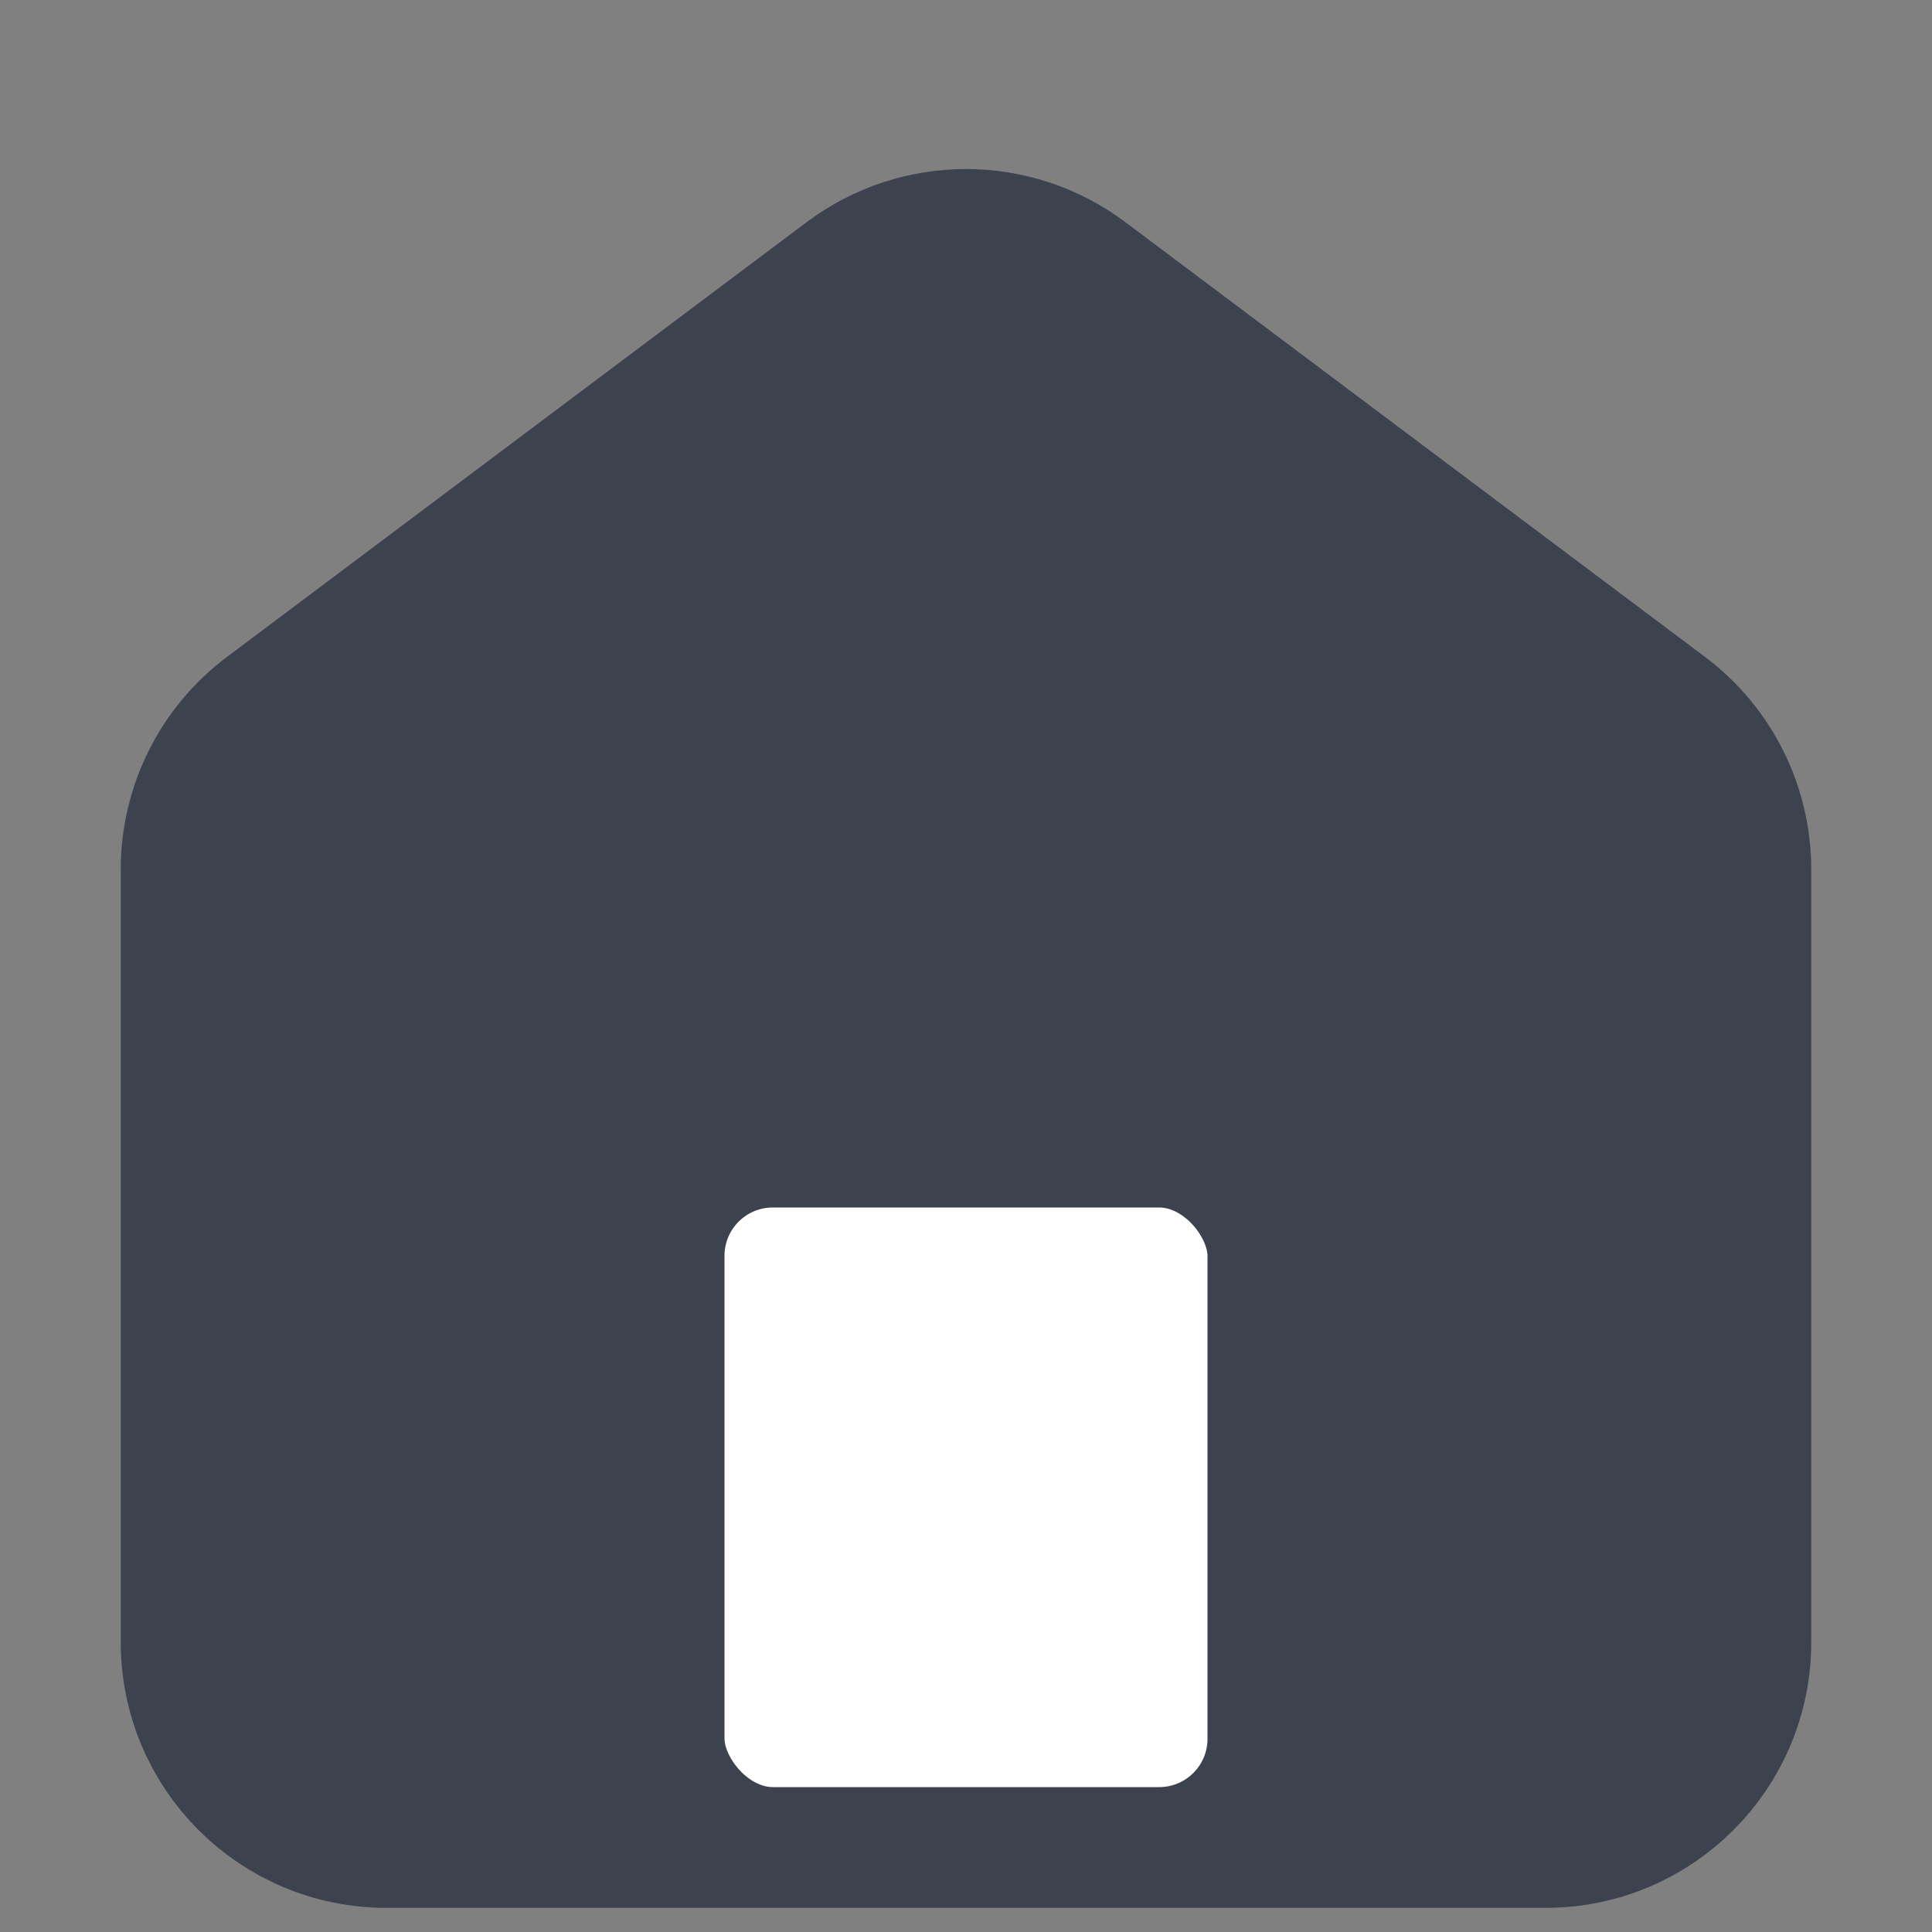 <svg width="24" height="24" viewBox="0 0 24 24" fill="none" xmlns="http://www.w3.org/2000/svg">
<rect x="0" y="0" width="24" height="24" fill="#808080" stroke="none"/>
<path d="M2.4 20.4V10.8C2.4 10.045 2.755 9.333 3.36 8.88L10.56 3.48C11.413 2.84 12.586 2.84 13.44 3.48L20.64 8.88C21.244 9.333 21.6 10.045 21.6 10.8V20.4C21.6 21.726 20.525 22.8 19.2 22.8H4.8C3.474 22.8 2.4 21.726 2.4 20.4Z" fill="#3C434F" stroke="#3C434F" stroke-width="1.8"/>
<rect x="8.4" y="14.4" width="7.2" height="8.4" rx="1.2" fill="white" stroke="#3C434F" stroke-width="1.2"/>
</svg>
